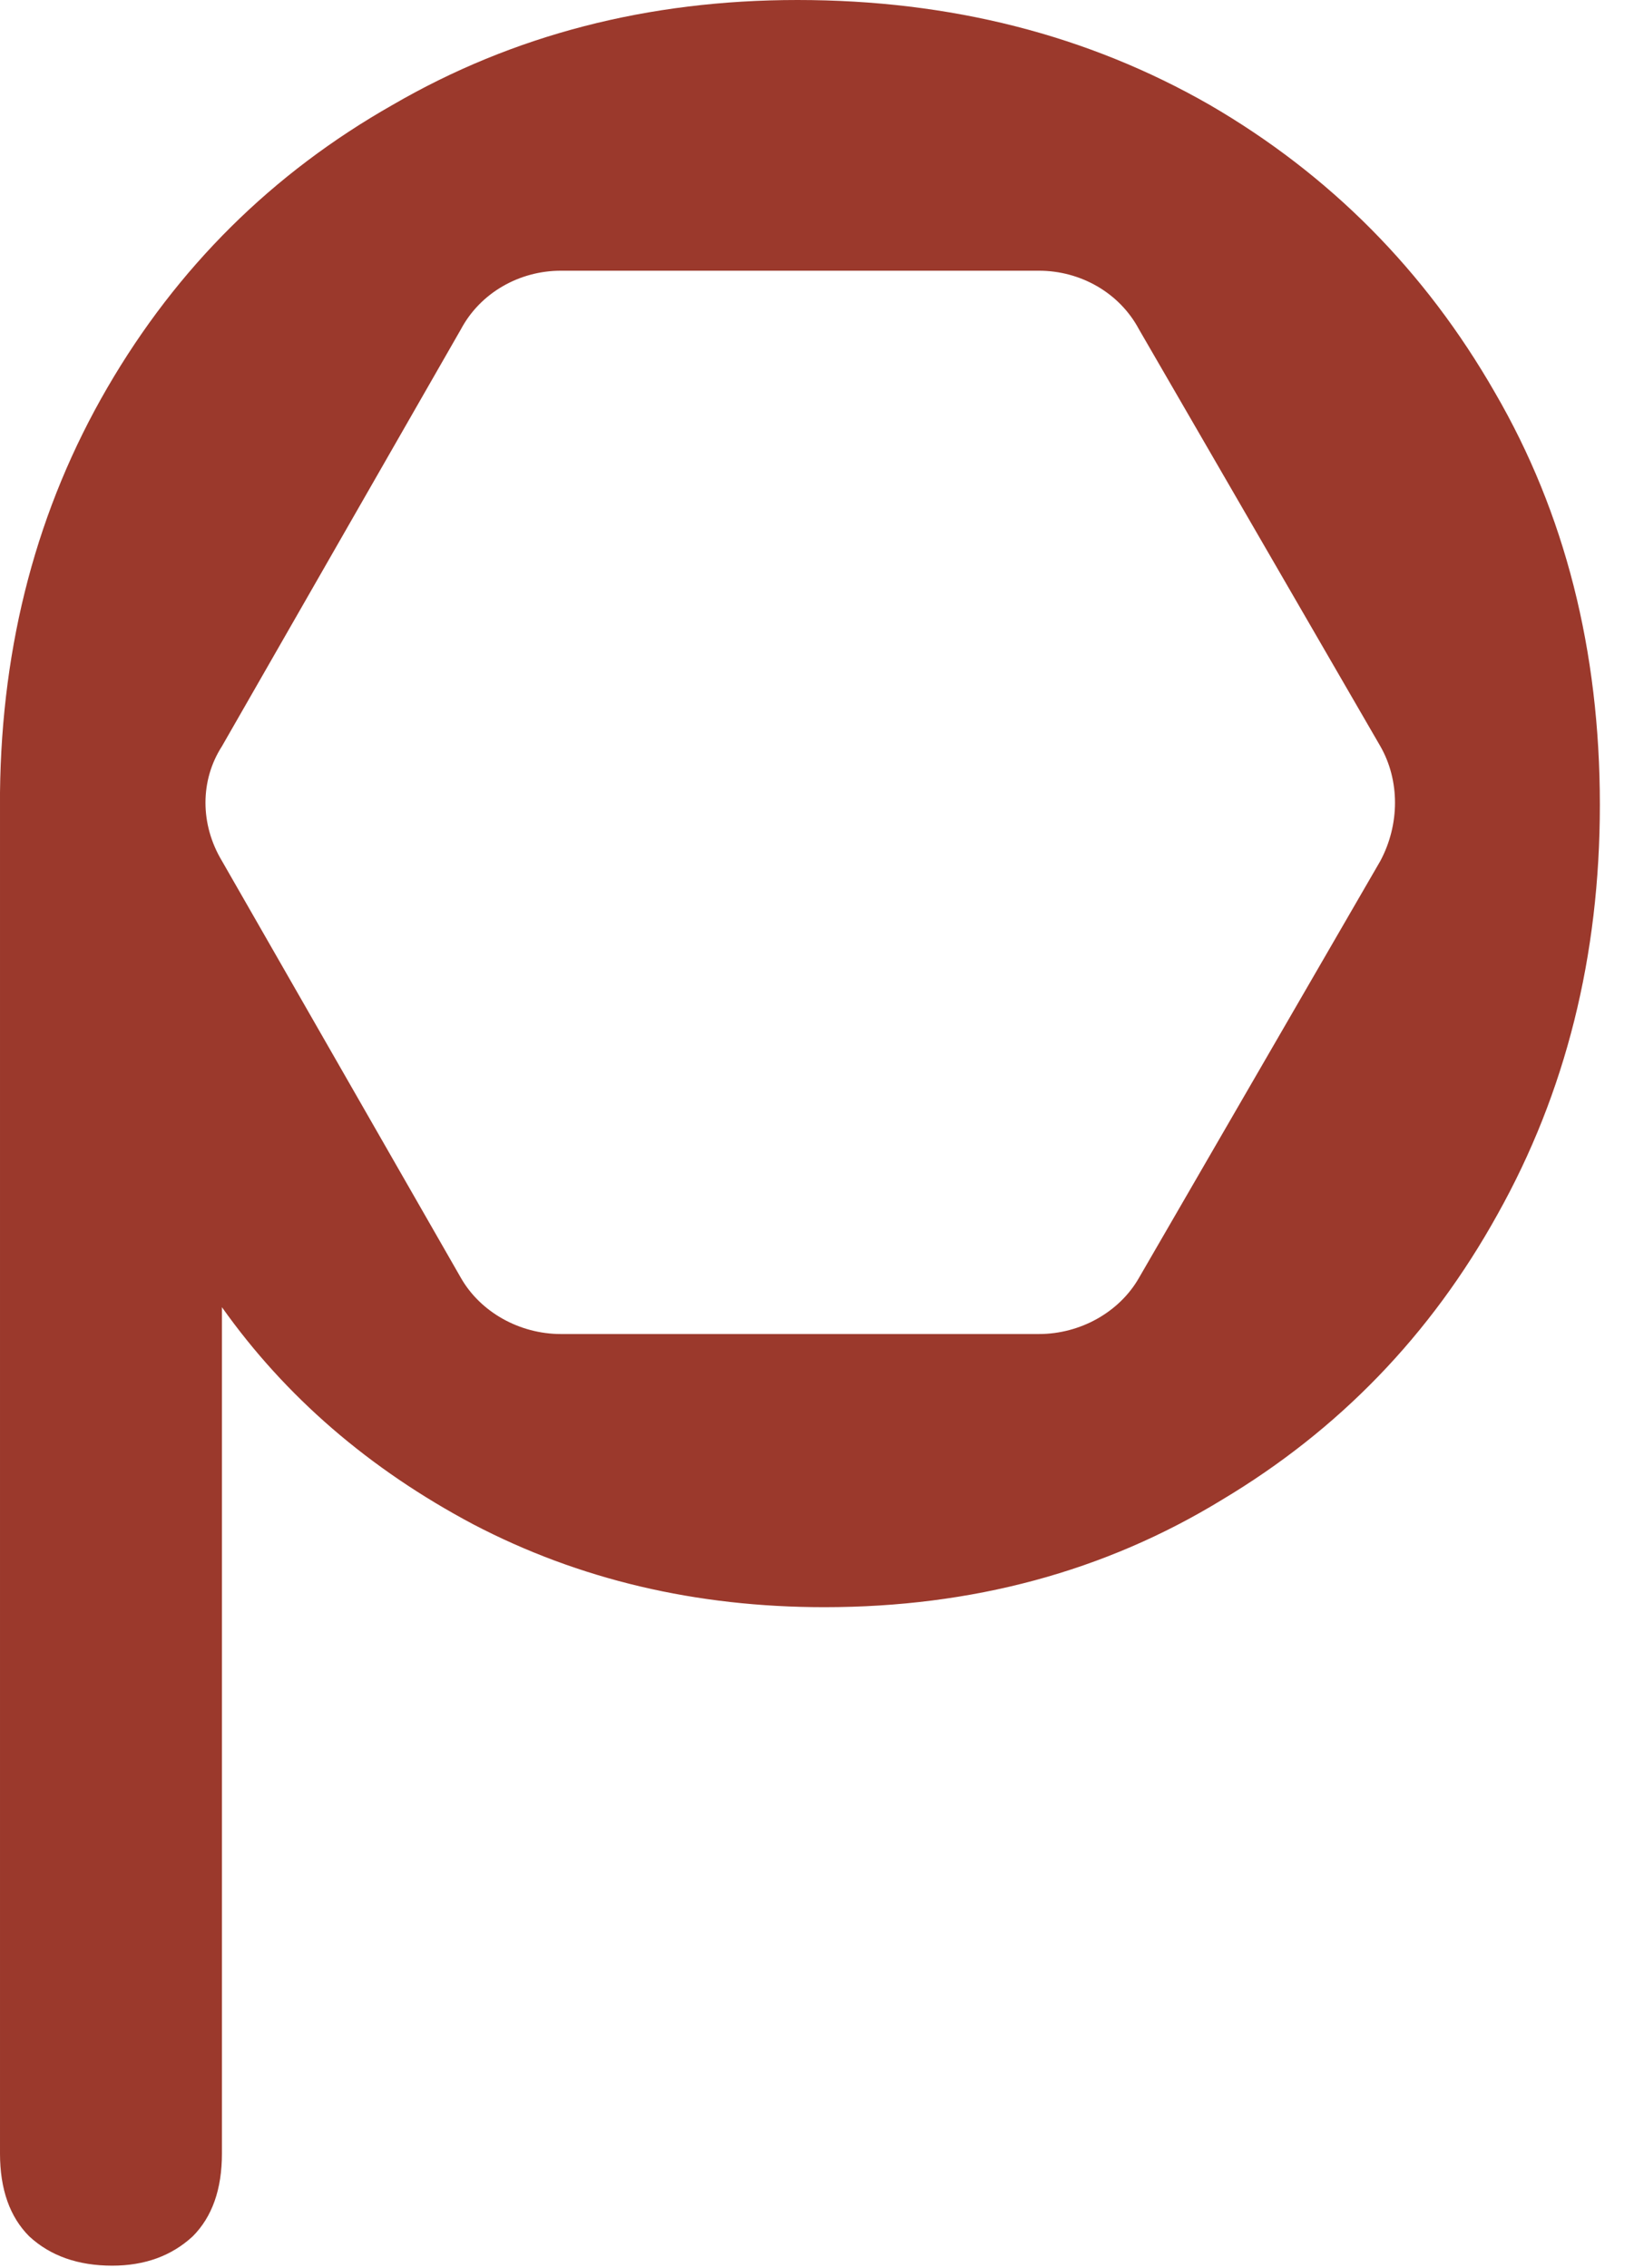 <svg version="1.2" xmlns="http://www.w3.org/2000/svg" viewBox="0 0 67 93" width="67" height="93">
	<title>Group 207-svg</title>
	<style>
		.s0 { fill: #9b392c } 
	</style>
	<path id="Layer" fill-rule="evenodd" class="s0" d="m107.6 38q1.7 2.9 1.7 6.5 0 3.5-1.6 6.4-1.6 2.8-4.4 4.5-2.7 1.6-6.2 1.6-3 0-5.5-1.3-2.4-1.3-3.9-3.4v13.3q0 0.8-0.5 1.3-0.5 0.4-1.2 0.4-0.8 0-1.3-0.4-0.5-0.5-0.5-1.3v-21.3q0.1-3.5 1.7-6.4 1.6-2.8 4.5-4.4 2.8-1.6 6.3-1.6 3.6 0 6.4 1.6 2.9 1.7 4.5 4.5zm-1.8 6.5q0-2.7-1.2-4.9-1.2-2.1-3.2-3.3-2.1-1.3-4.7-1.3-2.6 0-4.7 1.3-2 1.2-3.2 3.3-1.2 2.2-1.2 4.9 0 2.6 1.2 4.8 1.2 2.1 3.2 3.3 2.1 1.3 4.7 1.3 2.6 0 4.7-1.3 2-1.2 3.2-3.3 1.2-2.2 1.2-4.8z"/>
	<path id="Layer" fill-rule="evenodd" class="s0" d="m138.1 38q1.7 2.9 1.7 6.5v10.6q0 0.7-0.5 1.2-0.5 0.5-1.2 0.5-0.8 0-1.3-0.5-0.5-0.5-0.5-1.2v-2.8q-1.4 2-3.5 3.2-2.6 1.5-5.9 1.5-3.4 0-6.2-1.6-2.7-1.7-4.3-4.5-1.6-2.9-1.6-6.4 0-3.6 1.6-6.5 1.6-2.8 4.5-4.5 2.8-1.6 6.4-1.6 3.5 0 6.4 1.6 2.8 1.7 4.4 4.5zm-2.9 11.3q1.2-2.2 1.2-4.8 0-2.7-1.2-4.9-1.2-2.1-3.3-3.3-2-1.3-4.6-1.3-2.6 0-4.7 1.3-2 1.2-3.2 3.3-1.3 2.2-1.3 4.9 0 2.6 1.3 4.8 1.2 2.1 3.2 3.3 2.1 1.3 4.7 1.3 2.6 0 4.6-1.3 2.1-1.2 3.3-3.3z"/>
	<path id="Layer" class="s0" d="m166.7 34.4l-14.6 32.1q-0.4 1-1.3 1-0.4 0-0.8-0.2-1.5-0.6-0.9-2.1l4.5-9.9q0 0 0 0l-10.1-20.9q-0.3-0.7 0-1.3 0.2-0.5 0.9-0.9 0.6-0.3 1.2-0.1 0.6 0.2 0.9 0.9l8.8 18.6 8.4-18.6q0.7-1.4 2.1-0.8 1.6 0.7 0.9 2.2z"/>
	<path id="Layer" class="s0" d="m190 36.2q0.5 0.5 0.4 1.2-0.1 0.6-0.8 1-0.5 0.4-1.1 0.3-0.6-0.1-1-0.7-2.6-3-6.6-3-2.5 0-4.4 1.3-2 1.2-3 3.3-1.1 2.1-1.1 4.9 0 2.7 1.2 4.8 1.1 2.1 3.1 3.3 2 1.3 4.6 1.3 1.8 0 3.3-0.5 1.4-0.5 2.6-1.5 0.5-0.4 1.1-0.5 0.6 0 1.1 0.4 0.5 0.5 0.6 1.1 0 0.6-0.5 1.1-3.2 3-8.2 3-3.5 0-6.3-1.6-2.8-1.7-4.4-4.5-1.6-2.9-1.6-6.4 0-3.6 1.6-6.5 1.5-2.8 4.2-4.5 2.6-1.6 6.1-1.6 2.7 0 5.1 1.1 2.3 1 4 3.2z"/>
	<path id="Layer" class="s0" d="m220 43.3v11.8q0 0.7-0.5 1.2-0.5 0.5-1.2 0.5-0.8 0-1.3-0.5-0.5-0.5-0.5-1.2v-11.8q0-2.8-1-4.6-1.1-1.8-2.9-2.7-1.8-0.9-4.1-0.9-2.2 0-4 0.9-1.8 0.8-2.8 2.3-1.1 1.5-1.1 3.4v3.3 10.1q0 0.7-0.4 1.2-0.5 0.5-1.3 0.5-0.8 0-1.3-0.5-0.4-0.5-0.4-1.2v-10.1-11.1-10.6q0-0.8 0.4-1.3 0.5-0.5 1.3-0.5 0.8 0 1.3 0.5 0.4 0.5 0.4 1.3v10.6 1.5q1.2-1.4 2.9-2.3 2.4-1.3 5.3-1.3 3.2 0 5.7 1.4 2.6 1.3 4 3.9 1.5 2.5 1.5 6.2z"/>
	<path id="Layer" fill-rule="evenodd" class="s0" d="m65.6 33q0 9.3-4.2 16.8-4.1 7.4-11.3 11.7-7.2 4.4-16.3 4.4-7.9 0-14.4-3.4-6.4-3.4-10.3-8.9v34.7q0 2.2-1.2 3.4-1.3 1.2-3.3 1.2-2.1 0-3.4-1.2-1.2-1.2-1.2-3.4v-55.8q0.1-9.2 4.4-16.6 4.3-7.4 11.7-11.6 7.4-4.3 16.6-4.3 9.4 0 16.9 4.3 7.4 4.3 11.7 11.8 4.3 7.4 4.3 16.9zm-9-2.4l-9.9-17.1c-0.8-1.5-2.4-2.4-4.1-2.4h-19.6c-1.7 0-3.3 0.9-4.1 2.4l-9.8 17.1c-0.9 1.4-0.9 3.2 0 4.7l9.8 17.1c0.8 1.4 2.4 2.3 4.1 2.3h19.6c1.7 0 3.3-0.9 4.1-2.3l9.9-17.1c0.8-1.5 0.8-3.3 0-4.7z"/>
</svg>